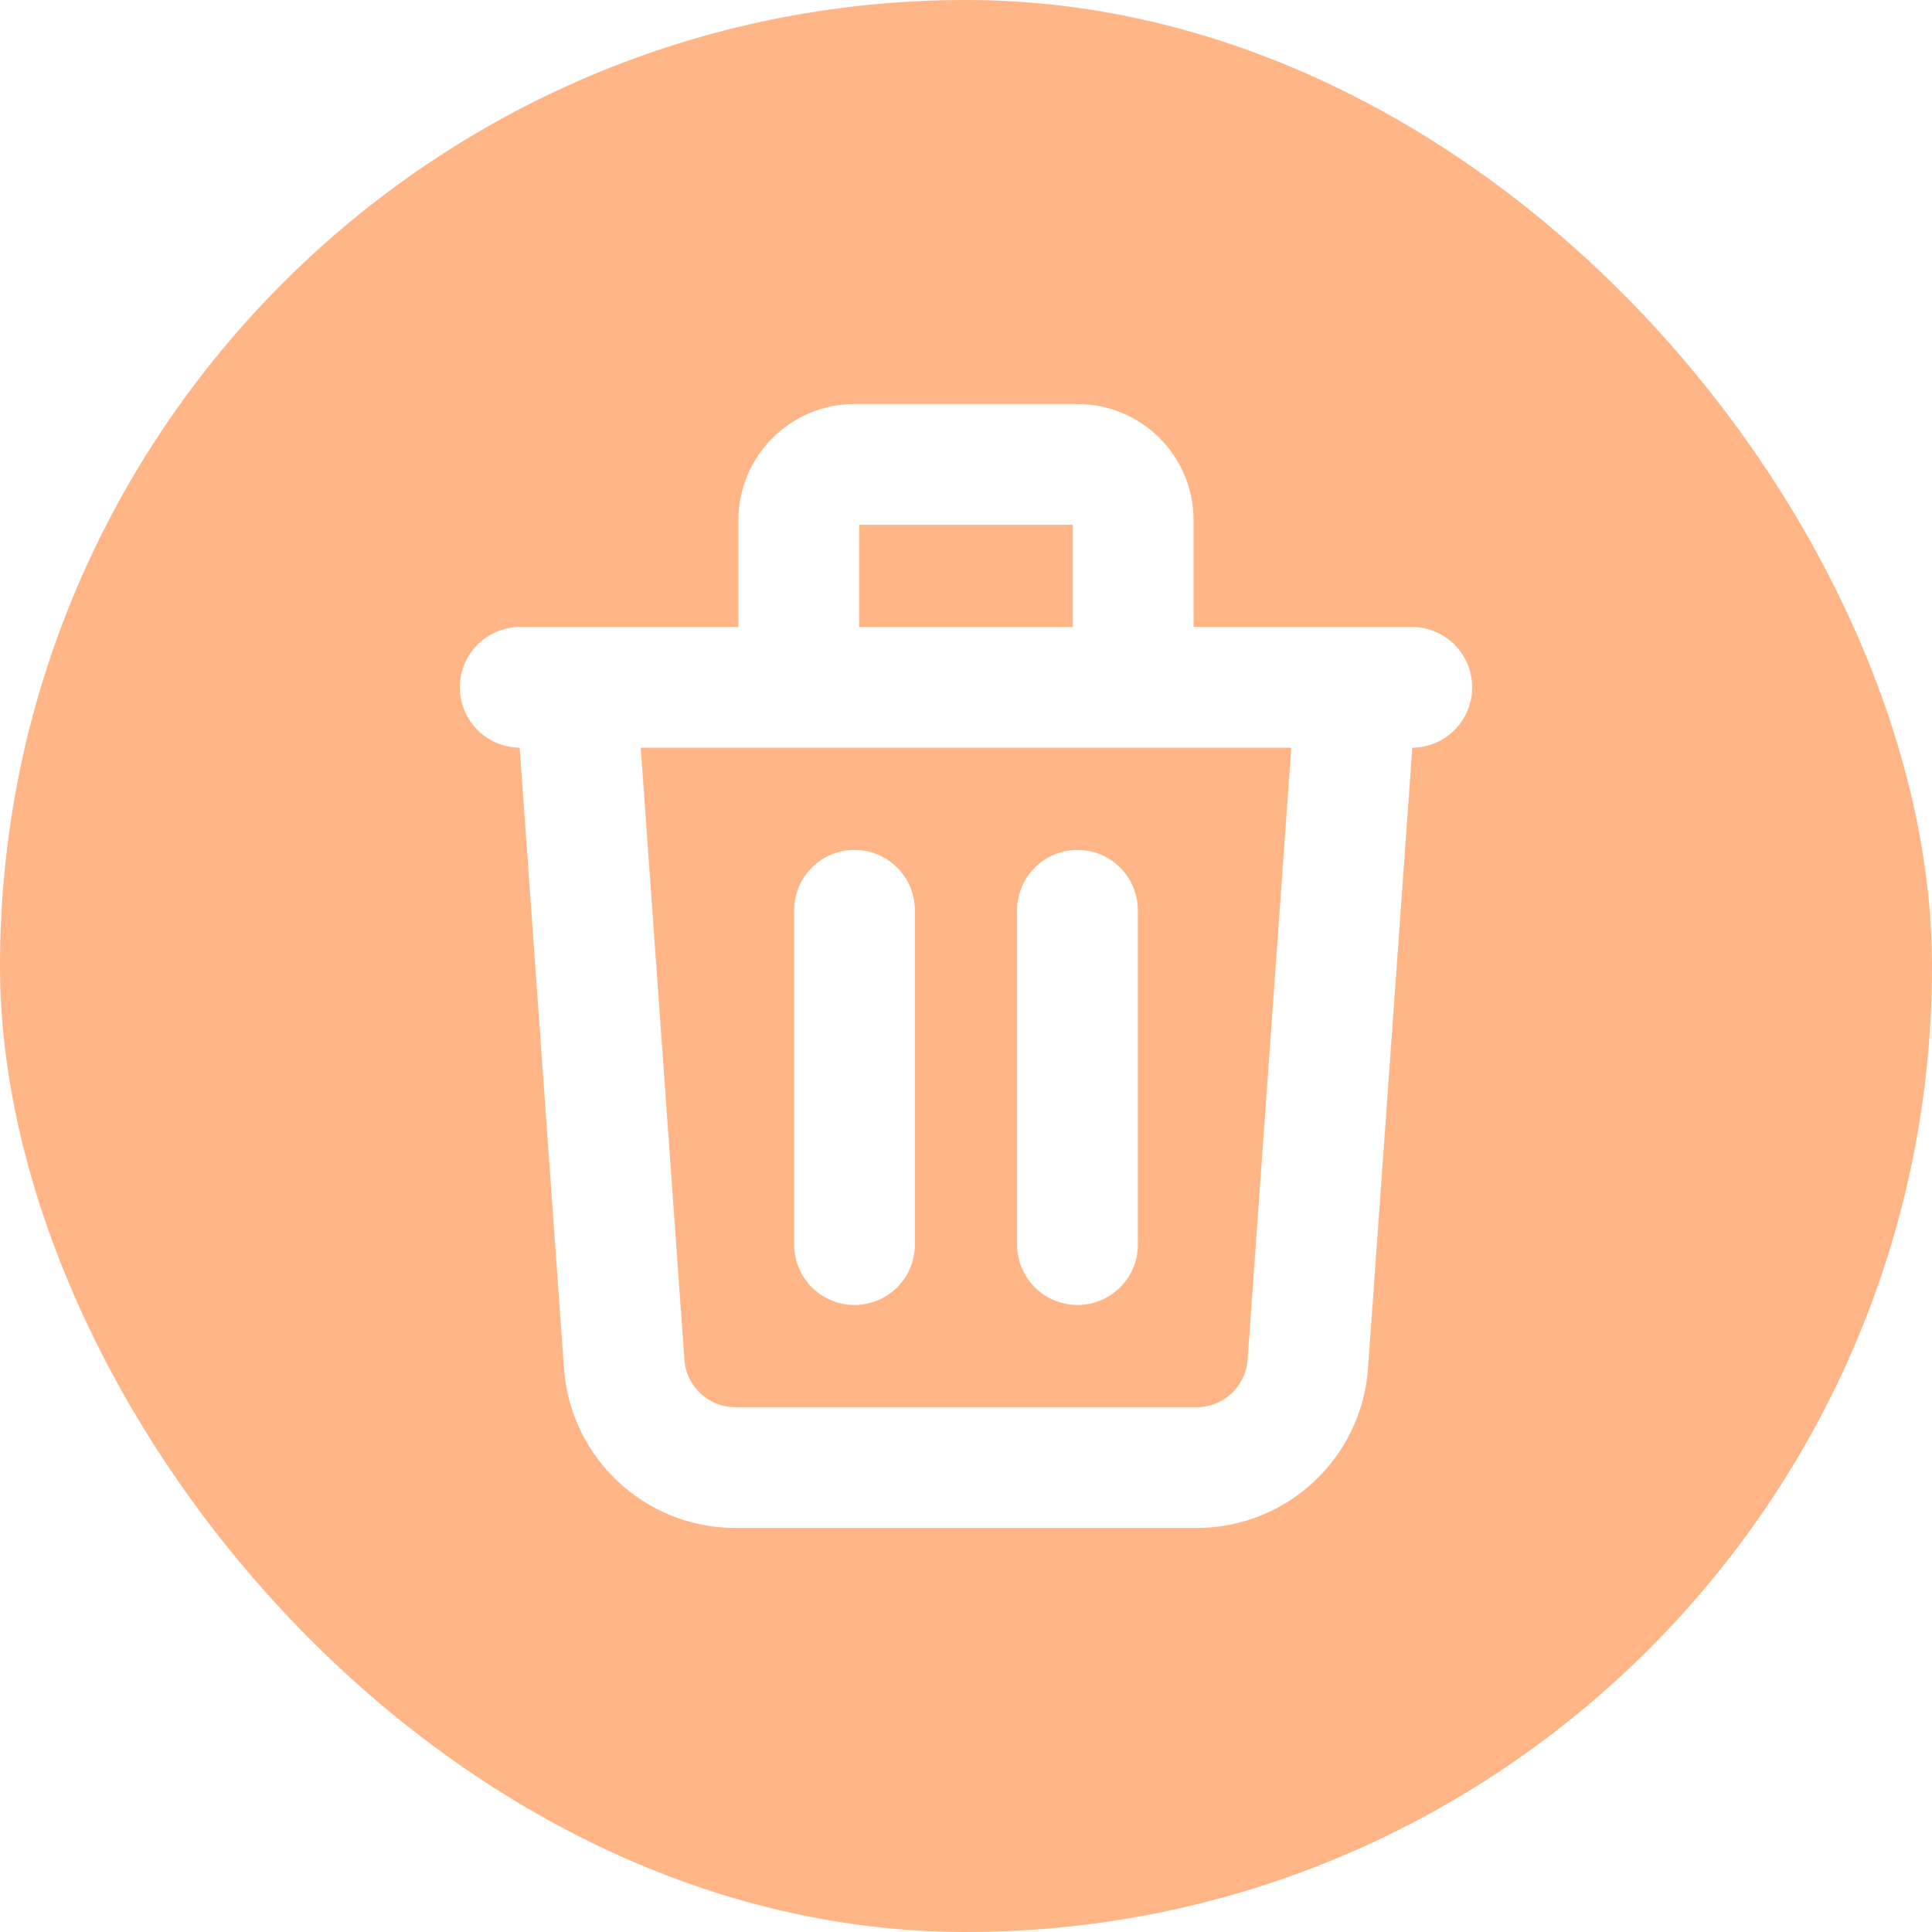 <svg width="24" height="24" viewBox="0 0 24 24" fill="none" xmlns="http://www.w3.org/2000/svg">
<g filter="url(#filter0_b_2046:11967)">
<rect width="24" height="24" rx="12" fill="#FF6C0E" fill-opacity="0.5"/>
</g>
<path d="M16.846 8.538L16.246 16.945C16.194 17.669 15.591 18.231 14.865 18.231H9.135C8.409 18.231 7.806 17.669 7.754 16.945L7.154 8.538M10.615 11.308V15.461M13.385 11.308V15.461M14.077 8.538V6.462C14.077 6.079 13.767 5.769 13.385 5.769H10.615C10.233 5.769 9.923 6.079 9.923 6.462V8.538M6.462 8.538H17.538" stroke="white" stroke-width="1.5" stroke-linecap="round" stroke-linejoin="round"/>
<defs>
<filter id="filter0_b_2046:11967" x="-2" y="-2" width="28" height="28" filterUnits="userSpaceOnUse" color-interpolation-filters="sRGB">
<feFlood flood-opacity="0" result="BackgroundImageFix"/>
<feGaussianBlur in="BackgroundImage" stdDeviation="1"/>
<feComposite in2="SourceAlpha" operator="in" result="effect1_backgroundBlur_2046:11967"/>
<feBlend mode="normal" in="SourceGraphic" in2="effect1_backgroundBlur_2046:11967" result="shape"/>
</filter>
</defs>
</svg>
